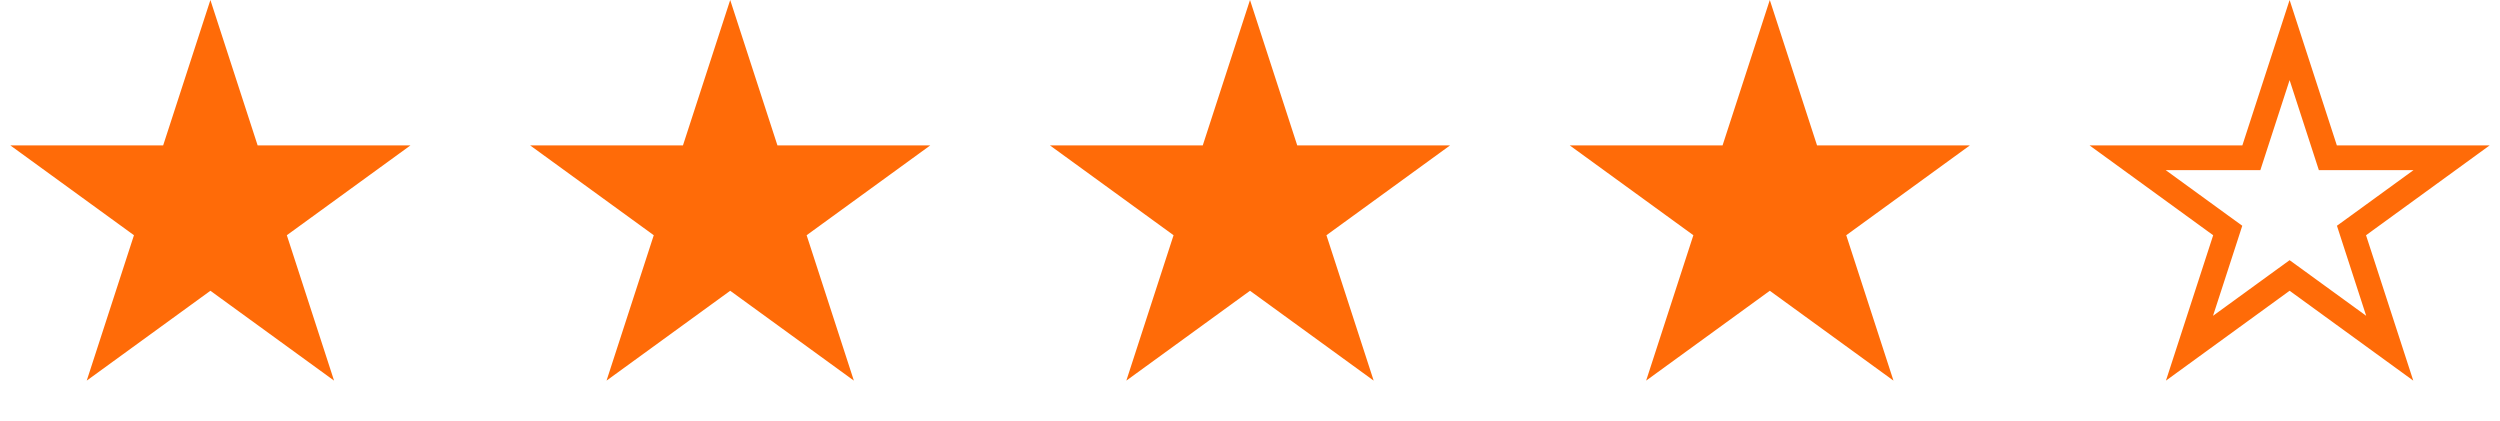 <svg width="101" height="17" viewBox="0 0 101 17" fill="none" xmlns="http://www.w3.org/2000/svg">
<path d="M8.5 0L10.408 5.873L16.584 5.873L11.588 9.503L13.496 15.377L8.5 11.747L3.504 15.377L5.412 9.503L0.416 5.873L6.592 5.873L8.5 0Z" fill="#FF6B08"/>
<path d="M29.5 0L31.408 5.873L37.584 5.873L32.588 9.503L34.496 15.377L29.5 11.747L24.504 15.377L26.412 9.503L21.416 5.873L27.592 5.873L29.5 0Z" fill="#FF6B08"/>
<path d="M50.5 0L52.408 5.873L58.584 5.873L53.588 9.503L55.496 15.377L50.5 11.747L45.504 15.377L47.412 9.503L42.416 5.873L48.592 5.873L50.5 0Z" fill="#FF6B08"/>
<path d="M71.5 0L73.408 5.873L79.584 5.873L74.588 9.503L76.496 15.377L71.5 11.747L66.504 15.377L68.412 9.503L63.416 5.873L69.592 5.873L71.5 0Z" fill="#FF6B08"/>
<path d="M92.5 1.618L93.933 6.028L94.045 6.373H94.408L99.045 6.373L95.294 9.099L95 9.312L95.112 9.658L96.545 14.068L92.794 11.342L92.5 11.129L92.206 11.342L88.455 14.068L89.888 9.658L90 9.312L89.706 9.099L85.955 6.373L90.592 6.373H90.955L91.067 6.028L92.5 1.618Z" stroke="#FF6B08"/>
</svg>
